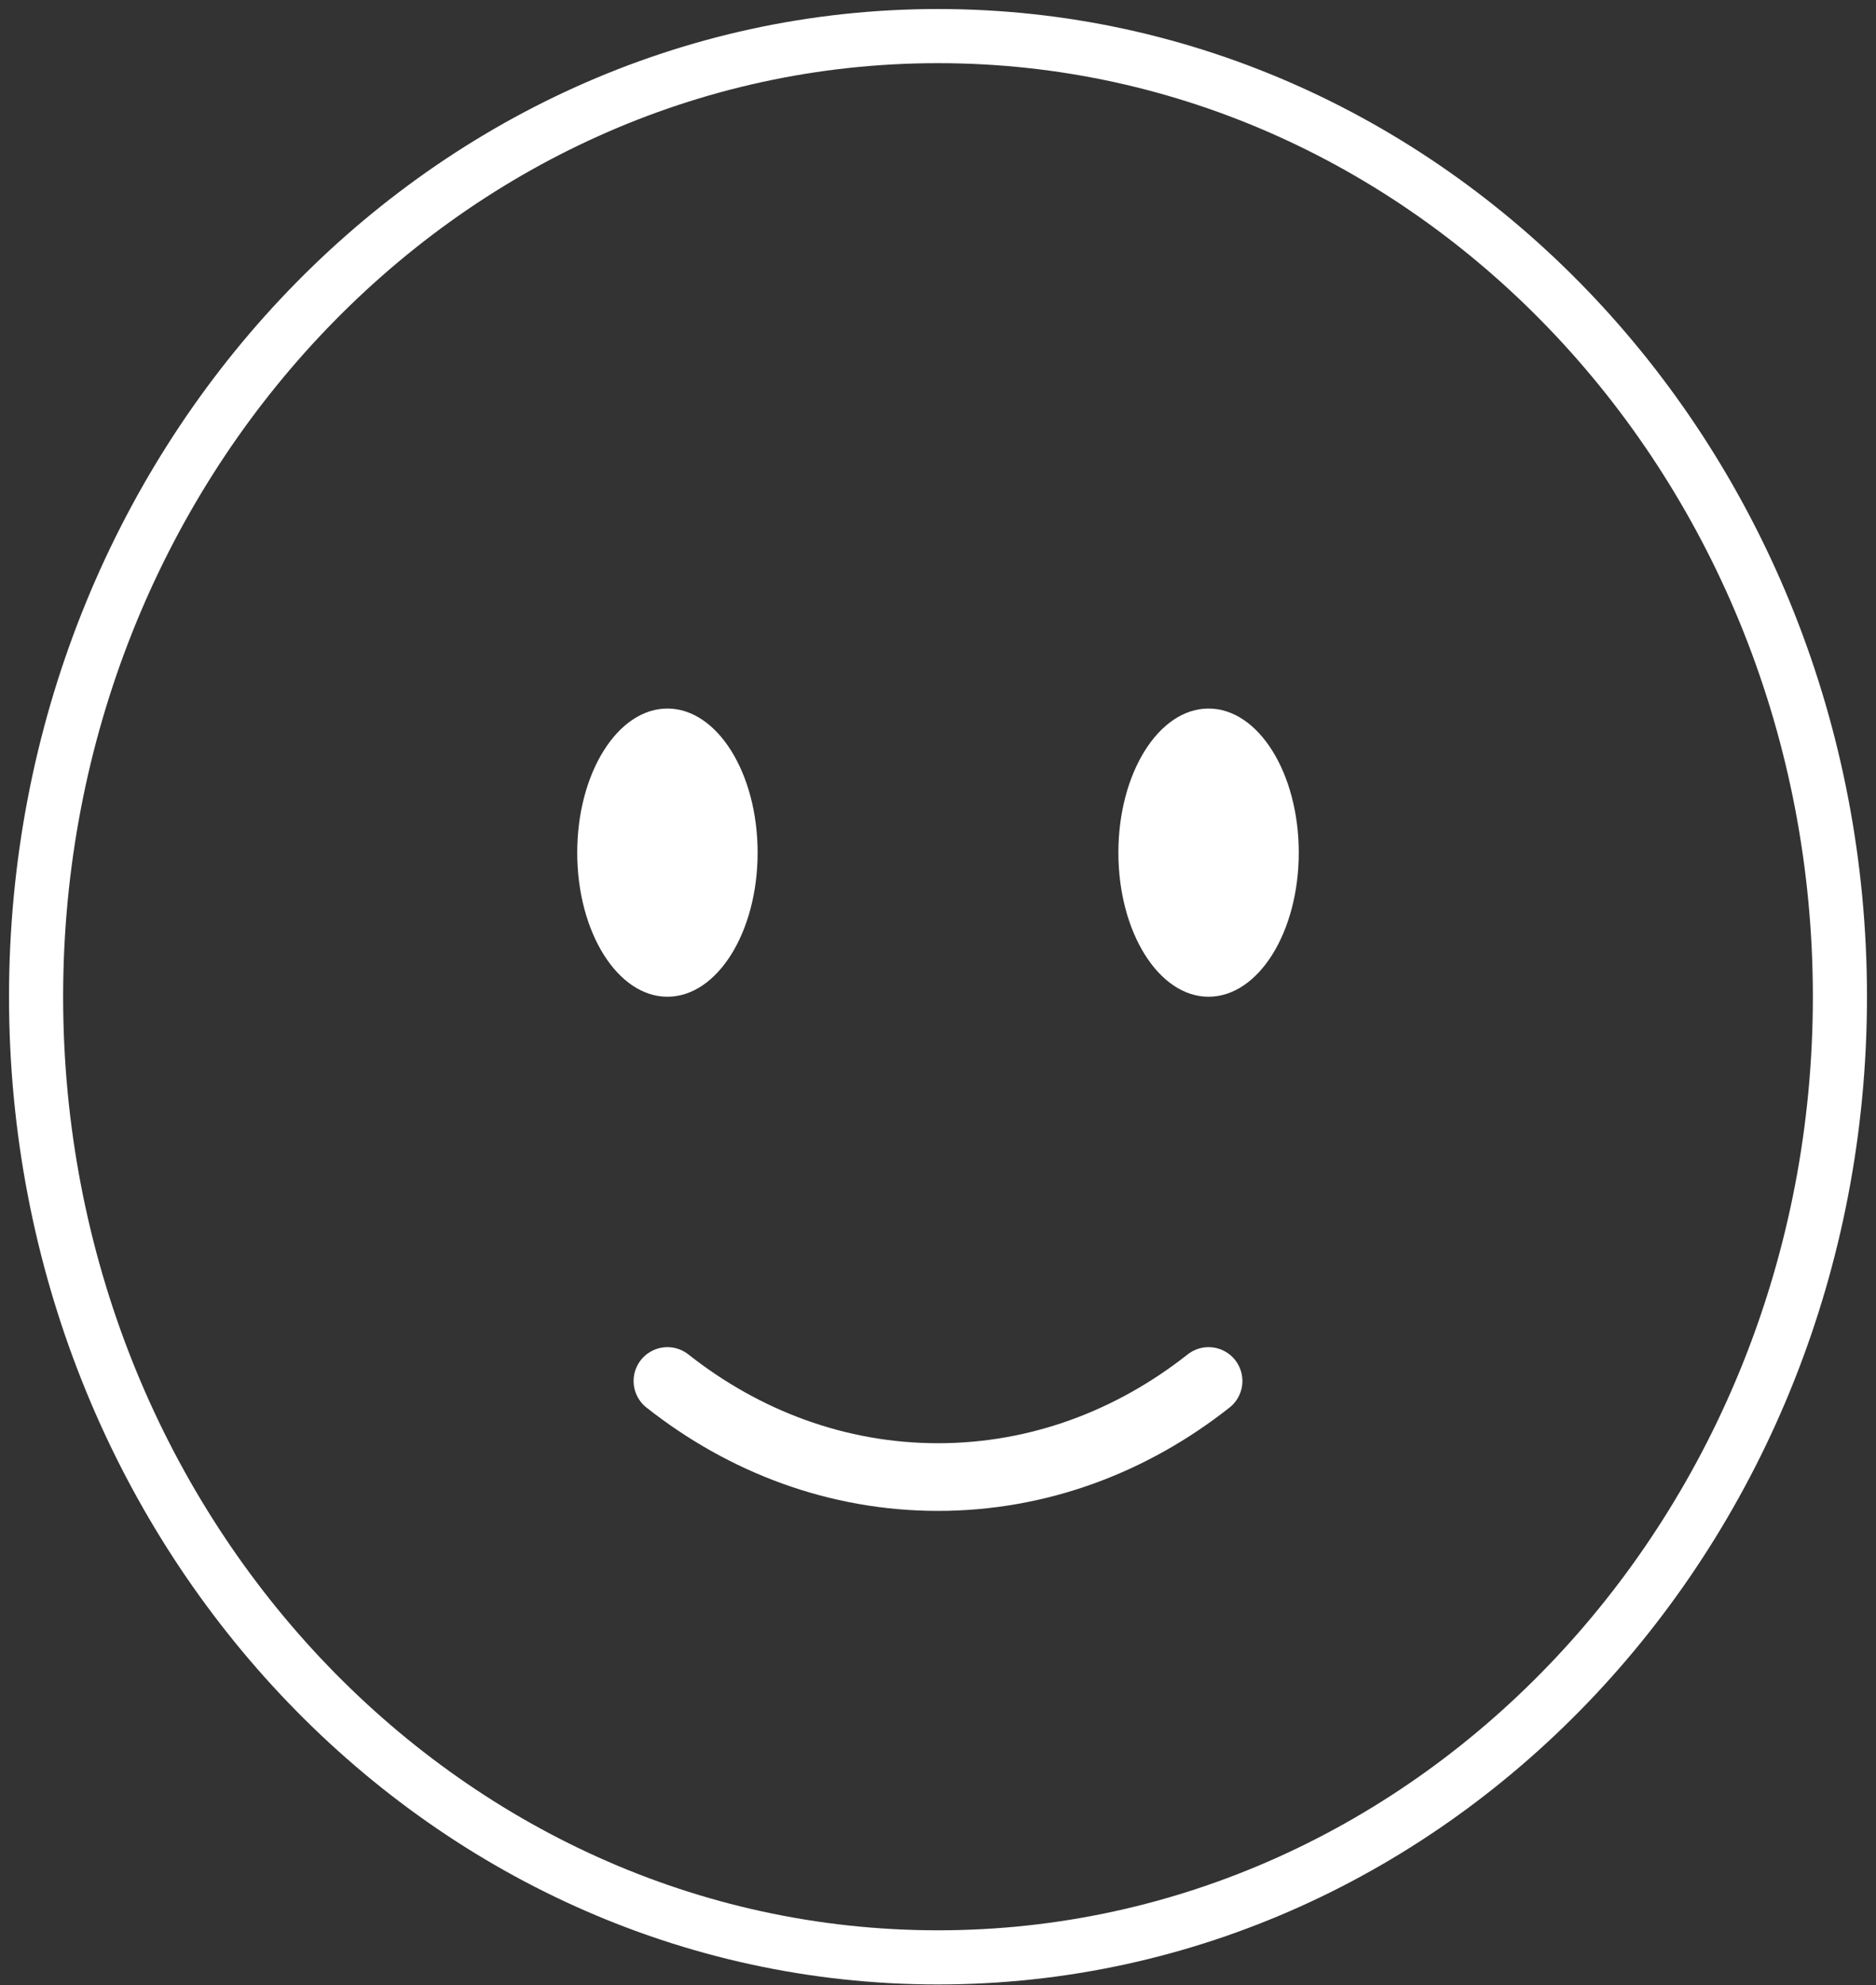 <svg width="104" height="110" viewBox="0 0 104 110" fill="none" xmlns="http://www.w3.org/2000/svg">
<rect x="0" y="0" width="104" height="110" fill="#333333" stroke="none"/>
<g id="Smile">
<path id="Vector" d="M52 108.46C79.614 108.46 102 84.628 102 55.23C102 25.832 79.614 2 52 2C24.386 2 2 25.832 2 55.23C2 84.628 24.386 108.46 52 108.46Z" stroke="white" stroke-width="3"/>
<path id="Vector_2" d="M37 76.522C41.252 79.877 46.423 81.845 52 81.845C57.577 81.845 62.748 79.877 67 76.522" stroke="white" stroke-width="3.75" stroke-linecap="round"/>
<path id="Vector_3" d="M72 47.246C72 51.655 69.761 55.23 67 55.23C64.239 55.23 62 51.655 62 47.246C62 42.836 64.239 39.261 67 39.261C69.761 39.261 72 42.836 72 47.246Z" fill="white"/>
<path id="Vector_4" d="M37 55.23C39.761 55.23 42 51.656 42 47.246C42 42.836 39.761 39.261 37 39.261C34.239 39.261 32 42.836 32 47.246C32 51.656 34.239 55.23 37 55.23Z" fill="white"/>
</g>
</svg>
